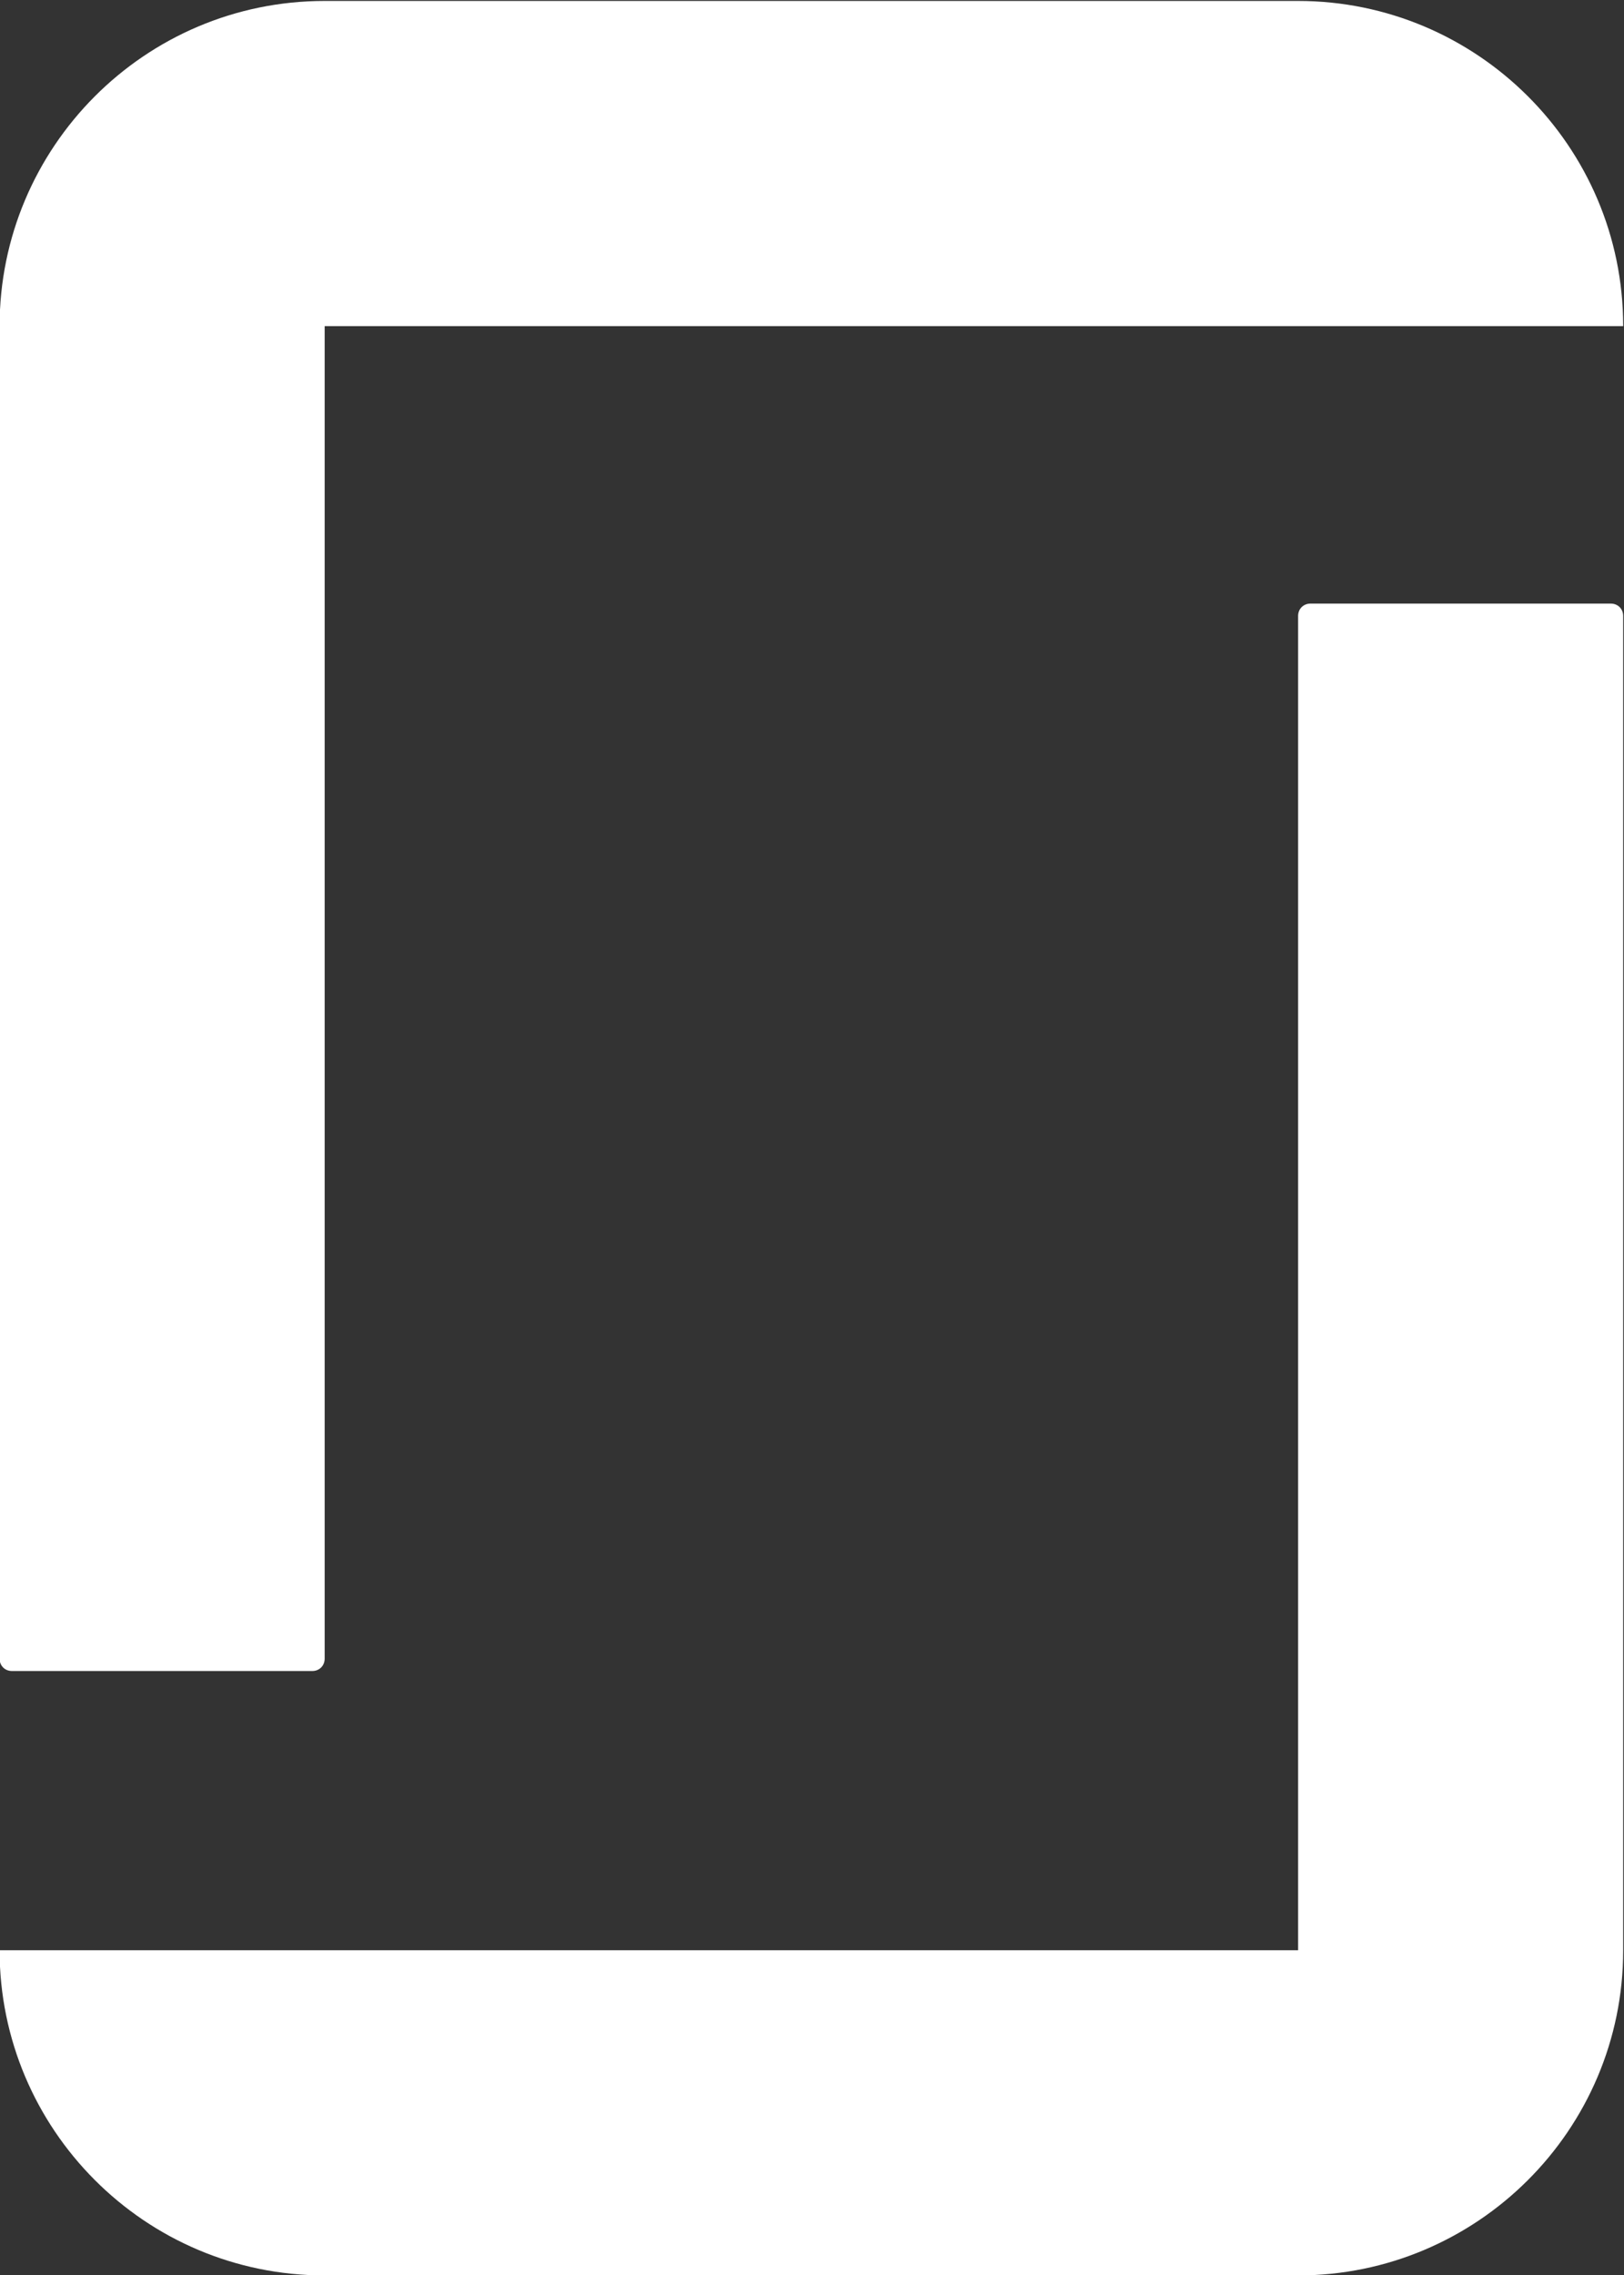 <?xml version="1.0" encoding="UTF-8" standalone="no"?>
<svg
   xmlns:dc="http://purl.org/dc/elements/1.1/"
   xmlns:cc="http://creativecommons.org/ns#"
   xmlns:rdf="http://www.w3.org/1999/02/22-rdf-syntax-ns#"
   xmlns:svg="http://www.w3.org/2000/svg"
   xmlns="http://www.w3.org/2000/svg"
   xmlns:sodipodi="http://sodipodi.sourceforge.net/DTD/sodipodi-0.dtd"
   xmlns:inkscape="http://www.inkscape.org/namespaces/inkscape"
   version="1.1"
   id="svg1447"
   xml:space="preserve"
   width="194.407"
   height="272.253"
   viewBox="0 0 194.407 272.253"
   sodipodi:docname="glassdoor-logo.svg"
   inkscape:version="1.0.2 (e86c8708, 2021-01-15)"><rect x="0" y="0" width="194.407" height="272.253" fill="#333333" stroke="none"/><defs
     id="defs1451" /><sodipodi:namedview
     pagecolor="#ff00ff"
     bordercolor="#666666"
     borderopacity="1"
     objecttolerance="10"
     gridtolerance="10"
     guidetolerance="10"
     inkscape:pageopacity="0"
     inkscape:pageshadow="2"
     inkscape:window-width="1433"
     inkscape:window-height="808"
     id="namedview1449"
     showgrid="false"
     inkscape:zoom="0.72337932"
     inkscape:cx="49.436799"
     inkscape:cy="204.10397"
     inkscape:window-x="0"
     inkscape:window-y="25"
     inkscape:window-maximized="0"
     inkscape:current-layer="g1457" /><g
     id="g1455"
     inkscape:groupmode="layer"
     inkscape:label="ink_ext_XXXXXX"
     transform="matrix(1.333,0,0,-1.333,-194.407,455.449)"><g
       id="g1457"
       transform="scale(0.1)"><path
         d="M 2624.18,1665.89 H 1458.05 v 0 c 0,-160.24 130.1,-291.92 291.93,-291.92 h 874.19 v 0 c 160.25,0 291.93,130.09 291.93,291.92 v 0 1197.86 c 0,6.34 -4.76,11.1 -11.1,11.1 h -269.72 c -6.34,0 -11.11,-4.76 -11.11,-11.1 V 1665.89 Z m 0,1749.98 c 160.24,0 291.92,-130.1 291.92,-291.93 v 0 H 1749.98 V 1927.67 c 0,-6.34 -4.76,-11.1 -11.11,-11.1 h -269.71 c -6.35,0 -11.11,4.76 -11.11,11.1 v 1196.27 0 c 0,160.25 130.1,291.93 291.93,291.93 v 0 h 874.2"
         style="fill:#ffffff;fill-opacity:1;fill-rule:nonzero;stroke:none"
         id="path1461" /></g></g></svg>
